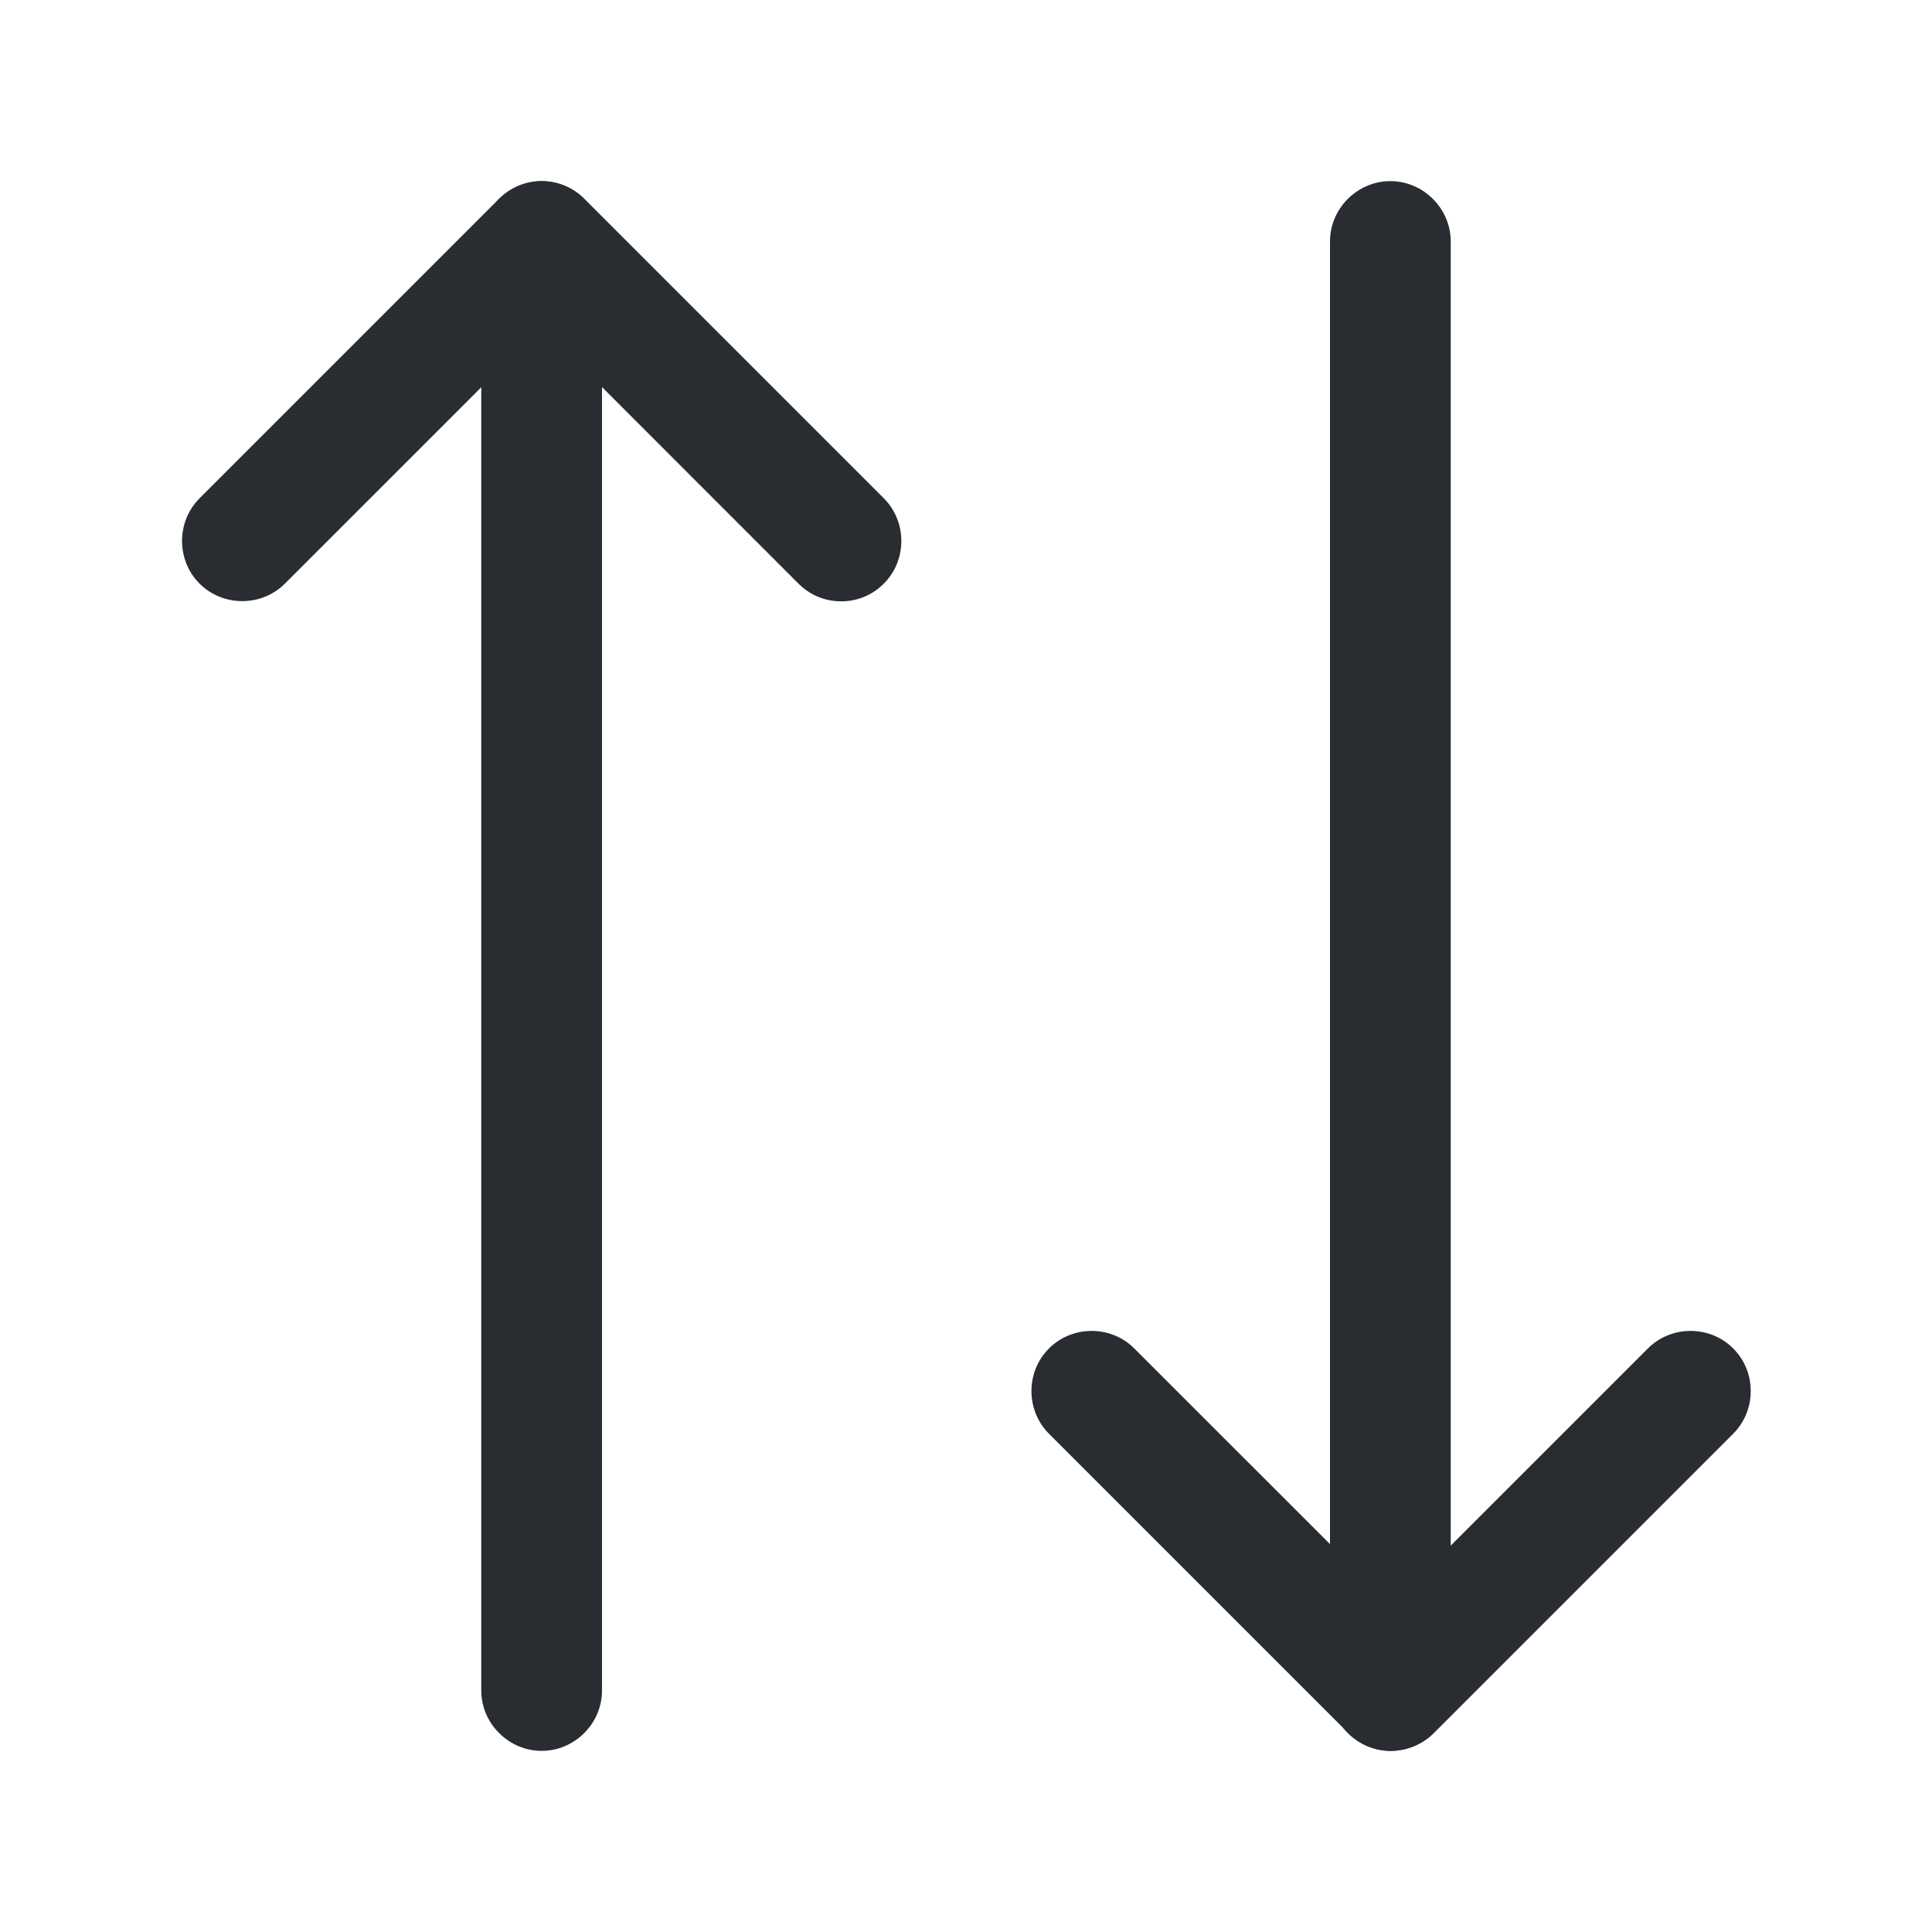 <svg width="20" height="20" viewBox="0 0 20 20" fill="none" xmlns="http://www.w3.org/2000/svg">
<path d="M8.708 6.225C8.549 6.225 8.391 6.167 8.266 6.042L5.608 3.383L2.949 6.042C2.708 6.283 2.308 6.283 2.066 6.042C1.824 5.8 1.824 5.4 2.066 5.158L5.166 2.058C5.283 1.942 5.441 1.875 5.608 1.875C5.774 1.875 5.933 1.942 6.049 2.058L9.149 5.158C9.391 5.4 9.391 5.8 9.149 6.042C9.024 6.167 8.866 6.225 8.708 6.225Z" fill="#292D32"/>
<path d="M5.607 18.125C5.266 18.125 4.982 17.842 4.982 17.5V2.5C4.982 2.158 5.266 1.875 5.607 1.875C5.949 1.875 6.232 2.158 6.232 2.5V17.5C6.232 17.842 5.949 18.125 5.607 18.125Z" fill="#292D32"/>
<path d="M14.401 18.125C14.234 18.125 14.076 18.059 13.959 17.942L10.859 14.842C10.617 14.6 10.617 14.2 10.859 13.959C11.101 13.717 11.501 13.717 11.742 13.959L14.401 16.617L17.059 13.959C17.301 13.717 17.701 13.717 17.942 13.959C18.184 14.2 18.184 14.6 17.942 14.842L14.842 17.942C14.726 18.059 14.559 18.125 14.401 18.125Z" fill="#292D32"/>
<path d="M14.393 18.125C14.051 18.125 13.768 17.842 13.768 17.5V2.5C13.768 2.158 14.051 1.875 14.393 1.875C14.734 1.875 15.018 2.158 15.018 2.5V17.5C15.018 17.842 14.743 18.125 14.393 18.125Z" fill="#292D32"/>
</svg>
